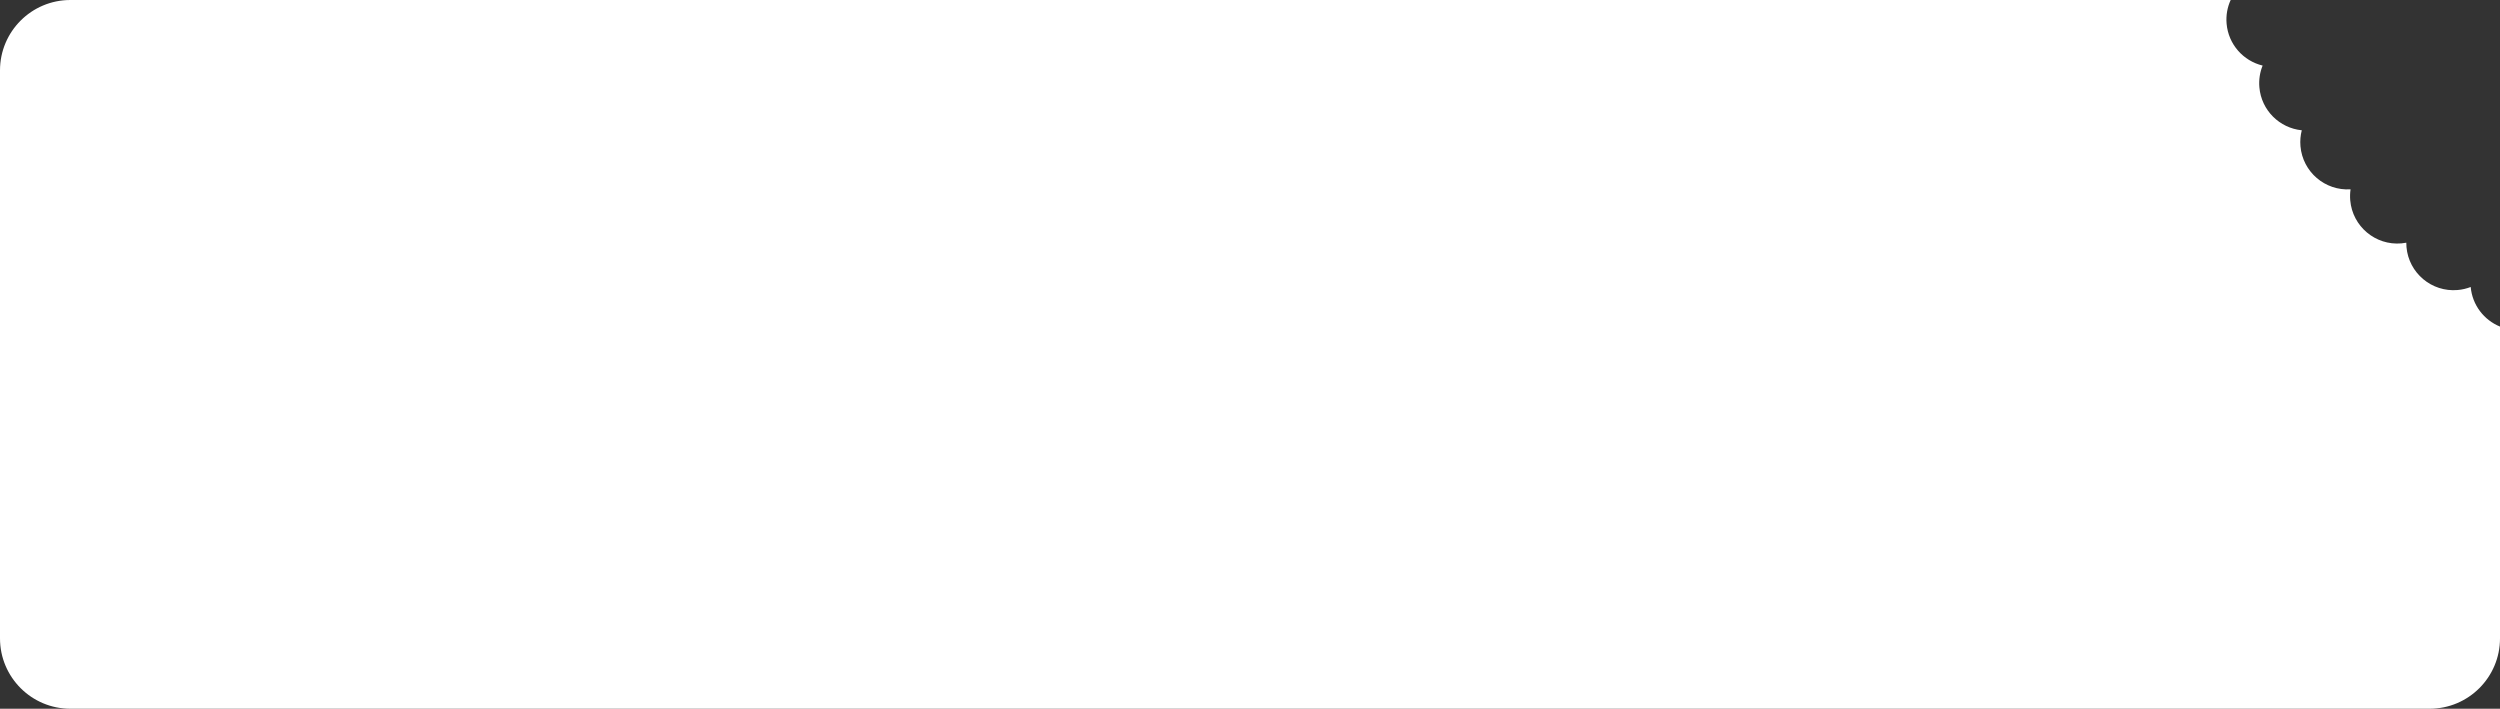 <svg width="1030" height="292" viewBox="0 0 1030 292" fill="none" xmlns="http://www.w3.org/2000/svg">
<rect x="0" y="0" width="1030" height="292" fill="#333333" stroke="none"/>
<path fill-rule="evenodd" clip-rule="evenodd" d="M919.035 -0H29C12.984 -0 0 12.983 0 29V263C0 279.016 12.984 292 29 292H1001C1017.02 292 1030 279.016 1030 263V134.55C1023.46 131.888 1018.6 125.752 1017.93 118.24C1016.25 118.892 1014.45 119.324 1012.55 119.488C1001.84 120.417 992.398 112.486 991.469 101.768C991.417 101.171 991.395 100.581 991.397 99.992C990.737 100.119 990.066 100.214 989.384 100.274C978.67 101.203 969.228 93.272 968.299 82.553C968.164 81.001 968.217 79.478 968.435 77.998C957.904 78.676 948.708 70.815 947.791 60.247C947.594 57.976 947.798 55.765 948.337 53.677C939.188 52.775 931.686 45.47 930.863 35.981C930.589 32.819 931.085 29.767 932.201 27.016C924.278 25.11 918.1 18.325 917.358 9.759C917.057 6.29 917.684 2.955 919.035 -0Z" fill="white"/>
</svg>
